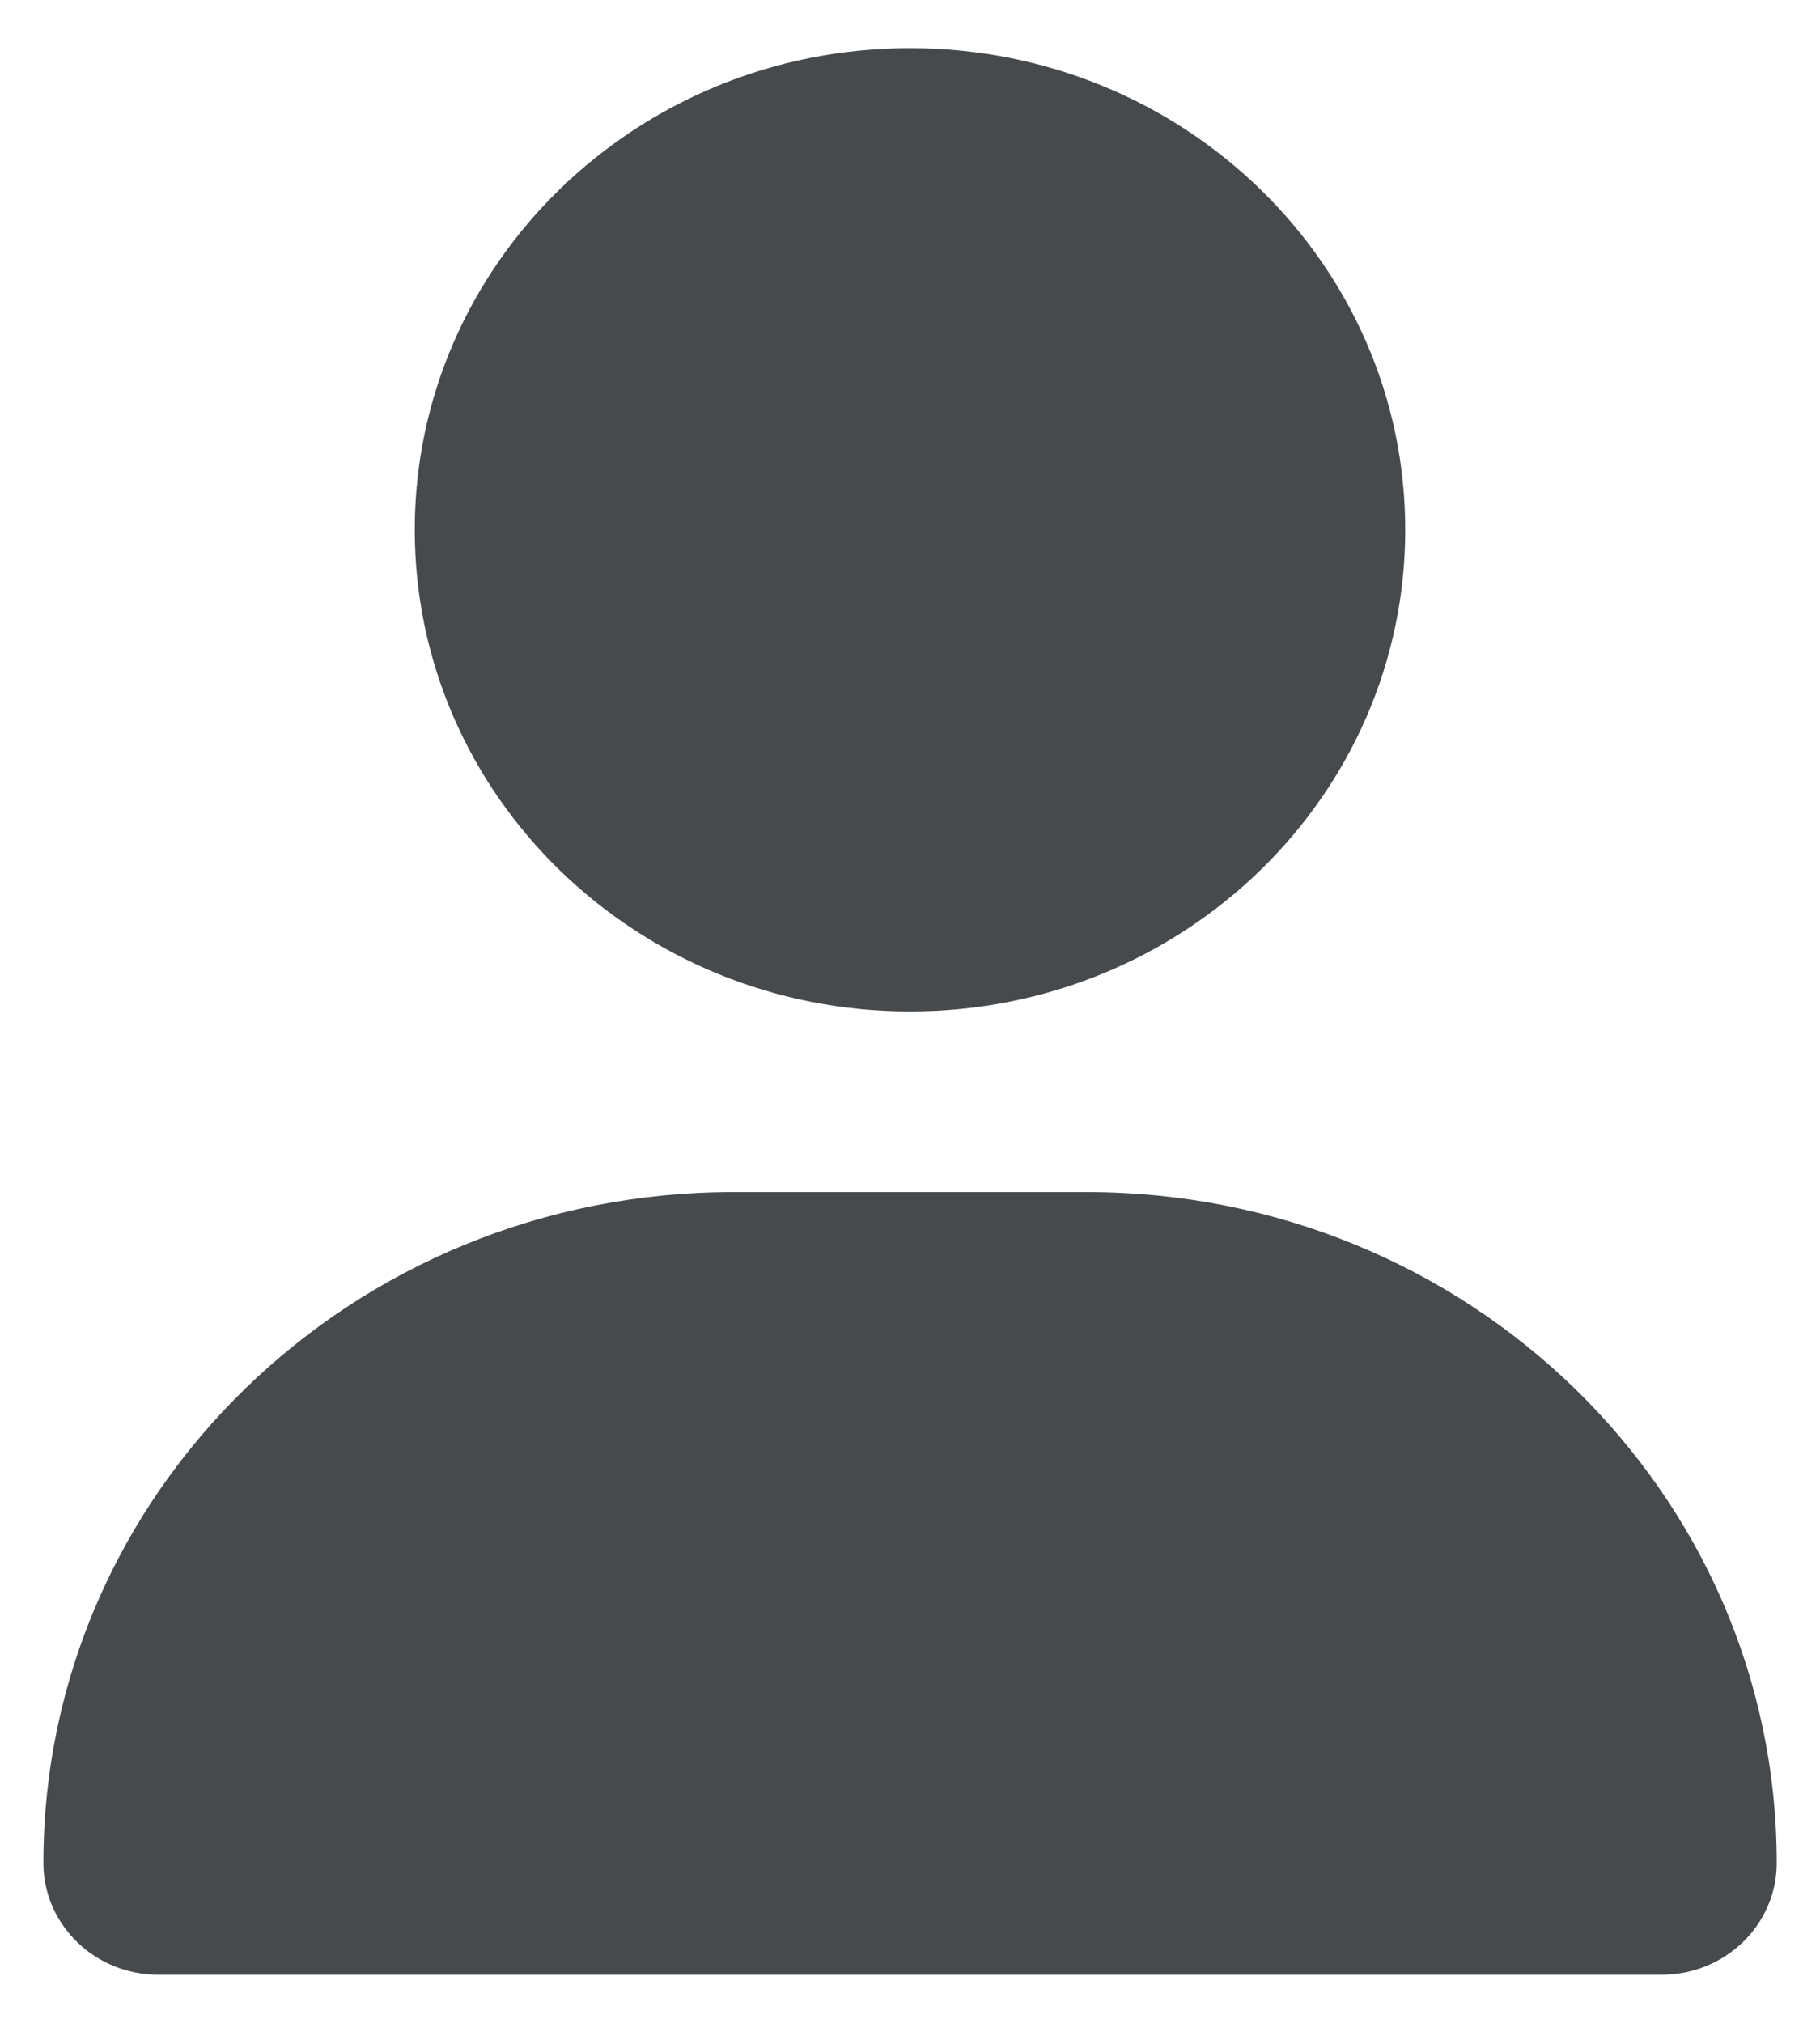 <svg width="18" height="20" viewBox="0 0 18 20" fill="none" xmlns="http://www.w3.org/2000/svg">
<path d="M9 10C11.706 10 13.898 7.868 13.898 5.238C13.898 2.608 11.706 0.476 9 0.476C6.295 0.476 4.102 2.608 4.102 5.238C4.102 7.868 6.295 10 9 10ZM7.251 11.786C3.482 11.786 0.429 14.754 0.429 18.419C0.429 19.029 0.938 19.524 1.565 19.524H16.435C17.063 19.524 17.572 19.029 17.572 18.419C17.572 14.754 14.518 11.786 10.749 11.786H7.251Z" fill="#464A4D"/>
</svg>
